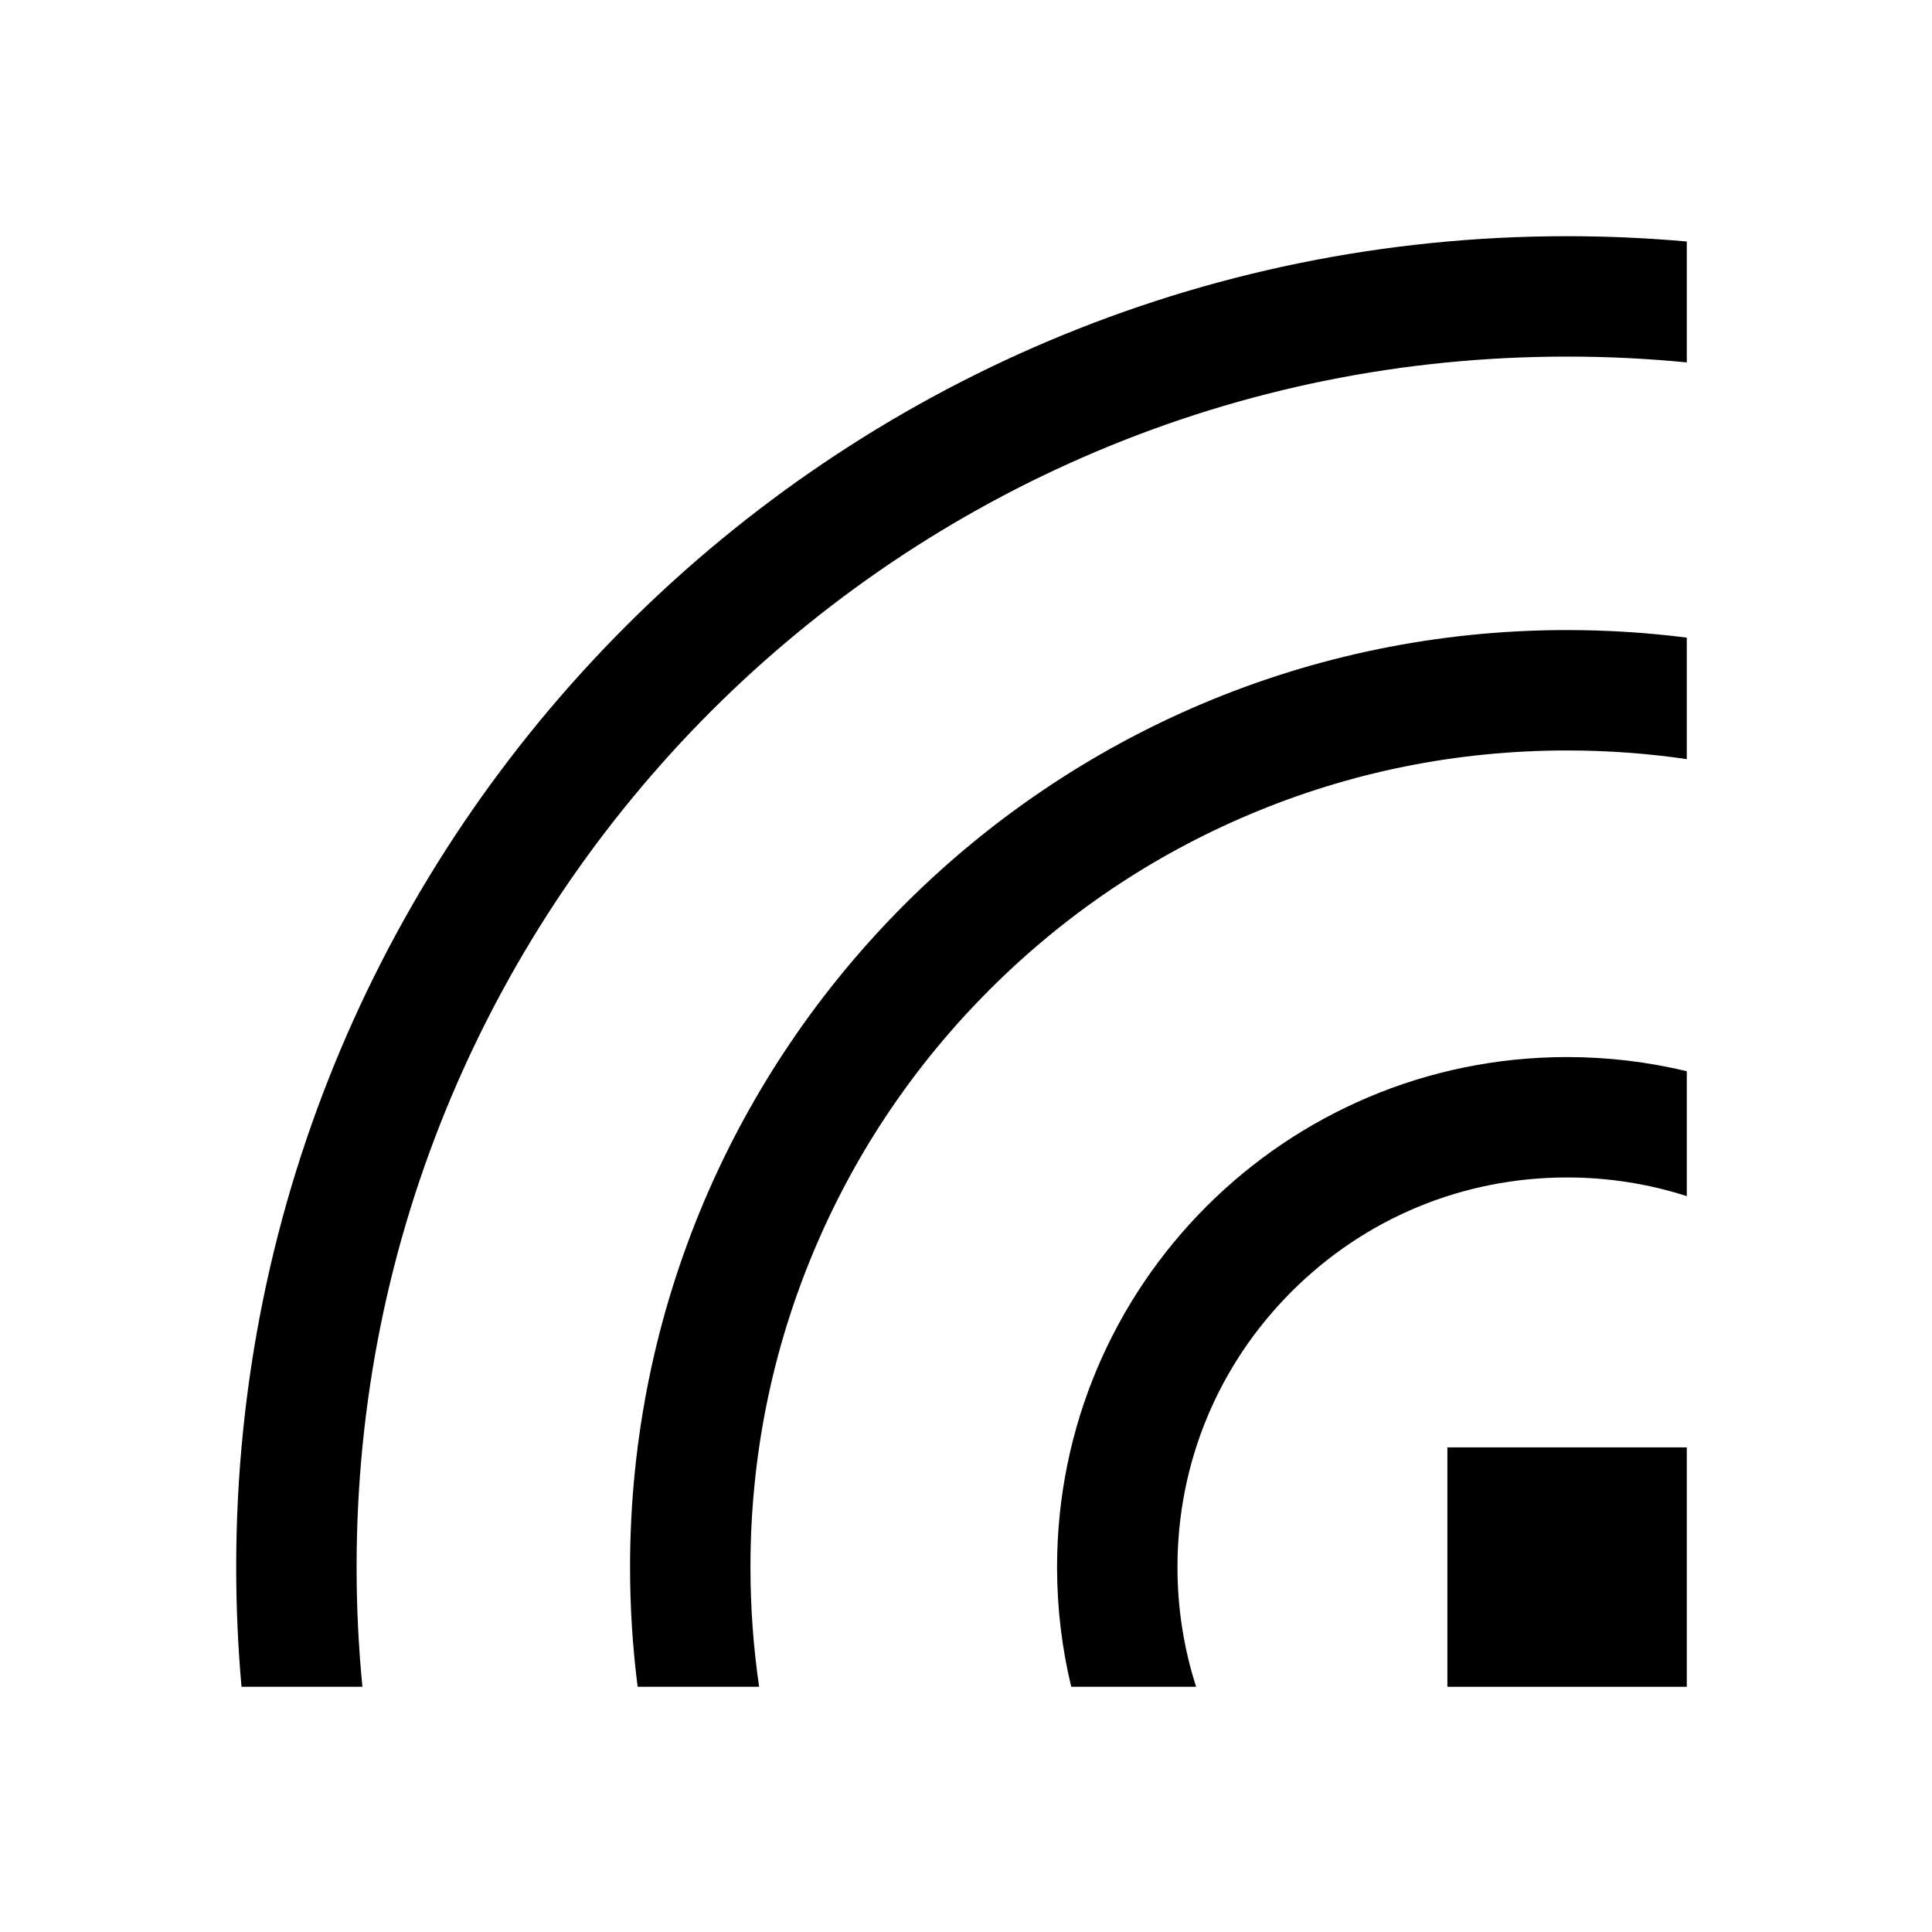 <?xml version="1.0" standalone="no"?><!DOCTYPE svg PUBLIC "-//W3C//DTD SVG 1.1//EN" "http://www.w3.org/Graphics/SVG/1.1/DTD/svg11.dtd"><svg t="1493092691390" class="icon" style="" viewBox="0 0 1024 1024" version="1.1" xmlns="http://www.w3.org/2000/svg" p-id="2725" xmlns:xlink="http://www.w3.org/1999/xlink" width="24" height="24"><defs><style type="text/css"></style></defs><path d="M767.143 767.144l126.89 0 0 126.89-126.89 0 0-126.89Z" p-id="2726"></path><path d="M830.588 125.19c-389.582 0-705.399 315.817-705.399 705.399 0 21.384 0.953 42.545 2.816 63.445l64.077 0c-2.047-20.967-3.078-42.125-3.078-63.445 0-86.641 16.954-170.658 50.393-249.713 16.074-38.004 35.972-74.661 59.142-108.958 22.961-33.986 49.332-65.948 78.381-94.997 29.049-29.049 61.011-55.419 94.997-78.38 34.296-23.17 70.954-43.068 108.958-59.142 79.057-33.438 163.072-50.393 249.713-50.393 21.32 0 42.478 1.031 63.445 3.078l0-64.077C873.133 126.143 851.973 125.19 830.588 125.19z" p-id="2727"></path><path d="M333.944 830.589c0 21.495 1.366 42.67 4.015 63.445l64.394 0c-3.053-20.858-4.594-42.031-4.594-63.445 0-58.459 11.435-115.137 33.987-168.458 21.796-51.533 53.014-97.828 92.784-137.599 39.771-39.771 86.065-70.988 137.599-92.784 53.32-22.553 109.998-33.987 168.458-33.987 21.414 0 42.587 1.541 63.445 4.594L894.032 337.96c-20.775-2.649-41.95-4.015-63.445-4.015C556.298 333.945 333.944 556.299 333.944 830.589z" p-id="2728"></path><path d="M560.264 830.589c0 21.853 2.611 43.093 7.507 63.445l66.202 0c-6.504-20.234-9.893-41.578-9.893-63.445 0-55.16 21.48-107.02 60.485-146.024 39.003-39.004 90.863-60.485 146.024-60.485 21.867 0 43.211 3.389 63.445 9.893l0-66.202c-20.352-4.895-41.592-7.507-63.445-7.507C681.291 560.264 560.264 681.293 560.264 830.589z" p-id="2729"></path></svg>
